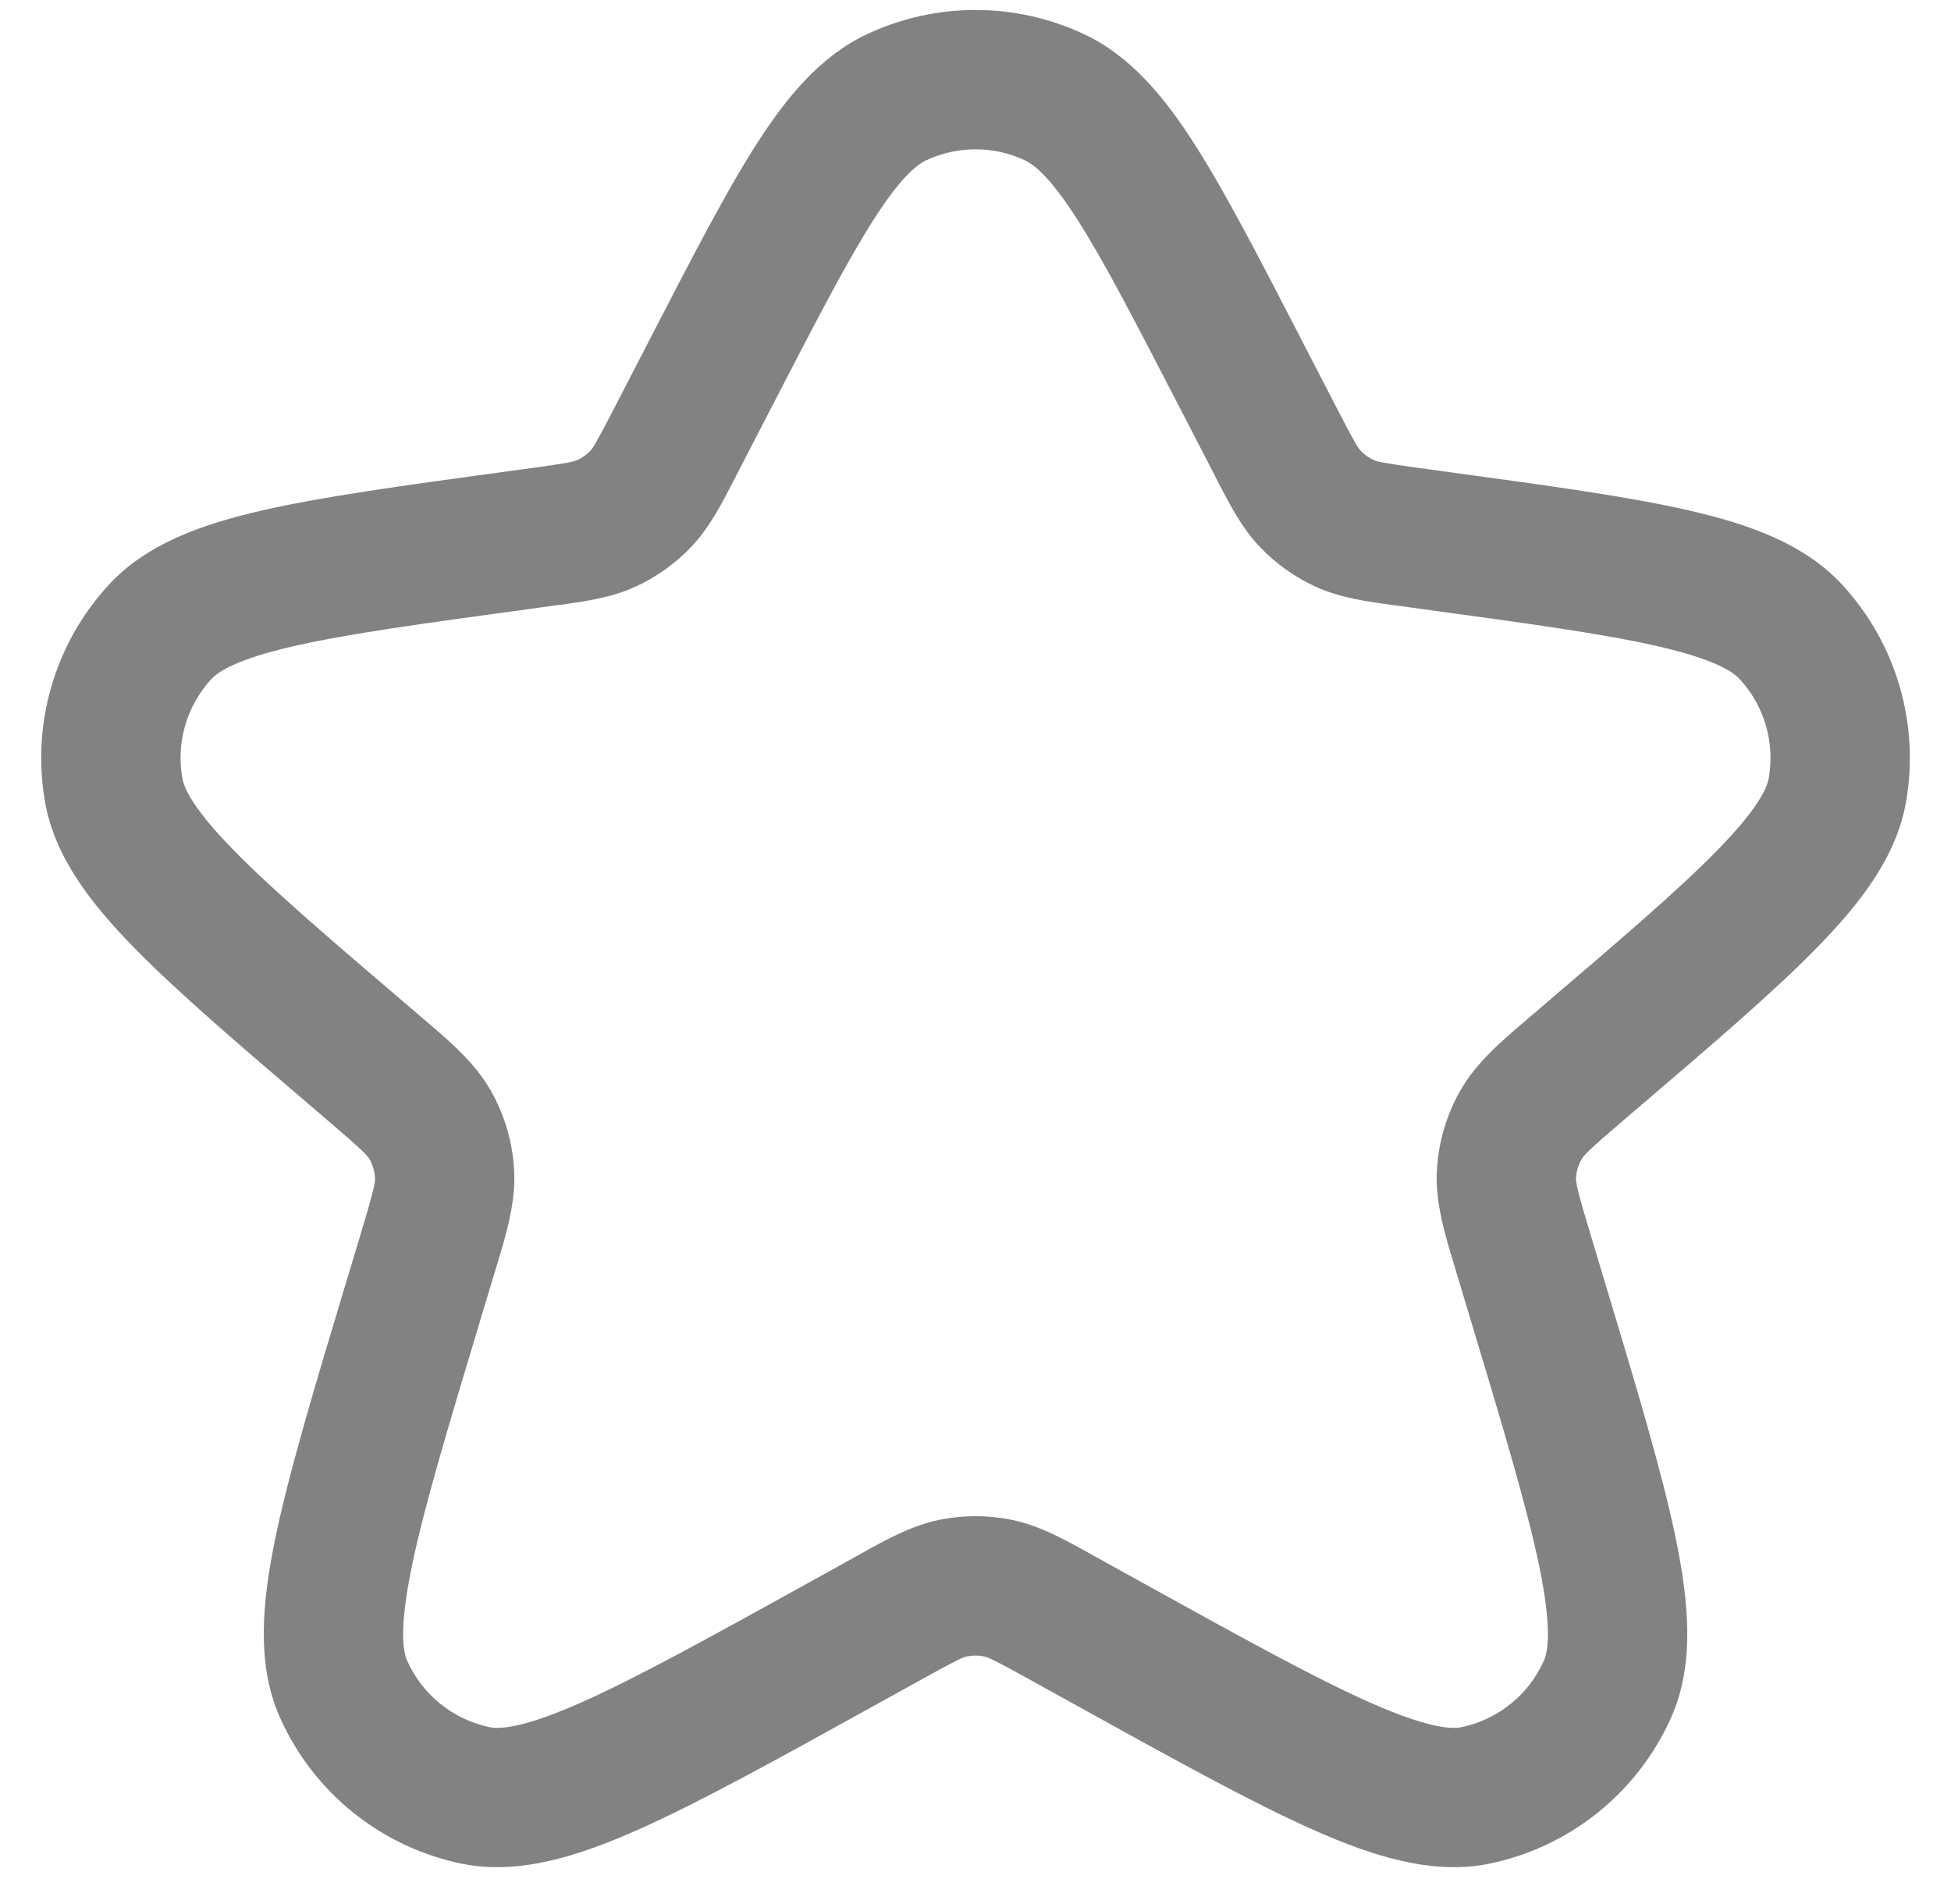 <svg width="42" height="41" viewBox="0 0 42 41" fill="none" xmlns="http://www.w3.org/2000/svg">
<path fill-rule="evenodd" clip-rule="evenodd" d="M18.67 0.733C20.147 0.042 21.854 0.042 23.331 0.733C24.35 1.21 25.08 2.107 25.729 3.124C26.38 4.144 27.095 5.529 27.984 7.249L28.019 7.318L28.802 8.833C29.179 9.563 29.241 9.651 29.296 9.708C29.375 9.791 29.47 9.858 29.576 9.906C29.648 9.938 29.752 9.967 30.565 10.078L31.05 10.144L31.128 10.155C33.305 10.451 35.043 10.688 36.352 10.988C37.641 11.283 38.839 11.702 39.655 12.586C40.82 13.847 41.328 15.579 41.031 17.27C40.823 18.454 40.042 19.454 39.117 20.4C38.178 21.361 36.845 22.5 35.174 23.927L35.114 23.978L34.957 24.113C34.18 24.776 34.091 24.88 34.045 24.962C33.976 25.084 33.936 25.219 33.928 25.358C33.923 25.453 33.941 25.588 34.236 26.566L34.518 27.503L34.541 27.578C35.231 29.871 35.778 31.69 36.071 33.103C36.356 34.48 36.487 35.825 35.978 36.971C35.258 38.589 33.804 39.762 32.071 40.122C30.843 40.377 29.556 39.965 28.271 39.395C26.952 38.809 25.29 37.889 23.195 36.729L23.126 36.691L22.134 36.142C21.37 35.719 21.263 35.678 21.181 35.661C21.062 35.637 20.939 35.637 20.82 35.661C20.738 35.678 20.631 35.719 19.867 36.142L18.875 36.691L18.806 36.729C16.711 37.889 15.049 38.809 13.73 39.395C12.445 39.965 11.158 40.377 9.93 40.122C8.197 39.762 6.743 38.589 6.024 36.971C5.514 35.825 5.645 34.48 5.93 33.103C6.223 31.69 6.77 29.871 7.46 27.578L7.483 27.503L7.765 26.566C8.06 25.588 8.078 25.453 8.073 25.358C8.065 25.219 8.025 25.084 7.957 24.962C7.91 24.88 7.821 24.776 7.044 24.113L6.887 23.978L6.827 23.927C5.156 22.5 3.823 21.361 2.884 20.4C1.959 19.454 1.178 18.454 0.97 17.27C0.673 15.579 1.182 13.847 2.346 12.586C3.162 11.702 4.36 11.283 5.649 10.988C6.959 10.688 8.696 10.451 10.873 10.155L10.952 10.144L11.436 10.078C12.25 9.967 12.353 9.938 12.425 9.906C12.531 9.858 12.626 9.791 12.706 9.708C12.761 9.651 12.822 9.563 13.199 8.833L13.982 7.318L14.017 7.249C14.906 5.529 15.621 4.144 16.272 3.124C16.922 2.107 17.651 1.21 18.67 0.733ZM22.06 3.45C21.389 3.136 20.613 3.136 19.941 3.45C19.726 3.551 19.38 3.832 18.801 4.738C18.233 5.628 17.58 6.889 16.647 8.695L15.864 10.21C15.844 10.251 15.823 10.291 15.802 10.332C15.531 10.858 15.267 11.371 14.871 11.784C14.525 12.145 14.113 12.436 13.657 12.641C13.136 12.876 12.564 12.953 11.977 13.032C11.932 13.038 11.887 13.044 11.841 13.05L11.357 13.117C9.083 13.426 7.481 13.646 6.319 13.912C5.12 14.187 4.709 14.449 4.55 14.621C4.021 15.194 3.789 15.982 3.925 16.75C3.965 16.981 4.169 17.423 5.029 18.303C5.862 19.155 7.091 20.207 8.836 21.697L8.993 21.832C9.037 21.869 9.08 21.906 9.124 21.943C9.681 22.417 10.222 22.878 10.565 23.48C10.863 24.005 11.036 24.592 11.068 25.195C11.106 25.886 10.9 26.567 10.688 27.267C10.671 27.321 10.654 27.376 10.638 27.431L10.356 28.367C9.638 30.753 9.13 32.444 8.868 33.712C8.594 35.031 8.671 35.542 8.765 35.753C9.092 36.488 9.753 37.021 10.541 37.185C10.766 37.232 11.282 37.199 12.513 36.653C13.697 36.127 15.242 35.273 17.422 34.067L18.414 33.517C18.456 33.494 18.499 33.47 18.541 33.446C19.09 33.141 19.625 32.844 20.217 32.722C20.734 32.616 21.267 32.616 21.784 32.722C22.376 32.844 22.911 33.141 23.46 33.446C23.502 33.47 23.545 33.494 23.587 33.517L24.58 34.067C26.759 35.273 28.305 36.127 29.488 36.653C30.719 37.199 31.235 37.232 31.461 37.185C32.248 37.021 32.909 36.488 33.236 35.753C33.33 35.542 33.407 35.031 33.134 33.712C32.871 32.444 32.363 30.753 31.645 28.367L31.363 27.431C31.347 27.376 31.33 27.321 31.314 27.267C31.102 26.567 30.895 25.886 30.933 25.195C30.966 24.592 31.138 24.005 31.437 23.48C31.779 22.878 32.321 22.417 32.877 21.943C32.921 21.906 32.965 21.869 33.008 21.832L33.165 21.697C34.91 20.207 36.139 19.155 36.972 18.303C37.832 17.423 38.036 16.981 38.077 16.75C38.212 15.982 37.98 15.194 37.451 14.621C37.292 14.449 36.881 14.187 35.682 13.912C34.52 13.646 32.918 13.426 30.644 13.117L30.16 13.05C30.115 13.044 30.069 13.038 30.024 13.032C29.438 12.953 28.866 12.876 28.344 12.641C27.888 12.436 27.476 12.145 27.13 11.784C26.734 11.371 26.47 10.858 26.199 10.332C26.178 10.291 26.158 10.251 26.137 10.21L25.354 8.695C24.421 6.889 23.768 5.628 23.2 4.738C22.622 3.832 22.275 3.551 22.06 3.45Z" fill="#828282"/>
</svg>
